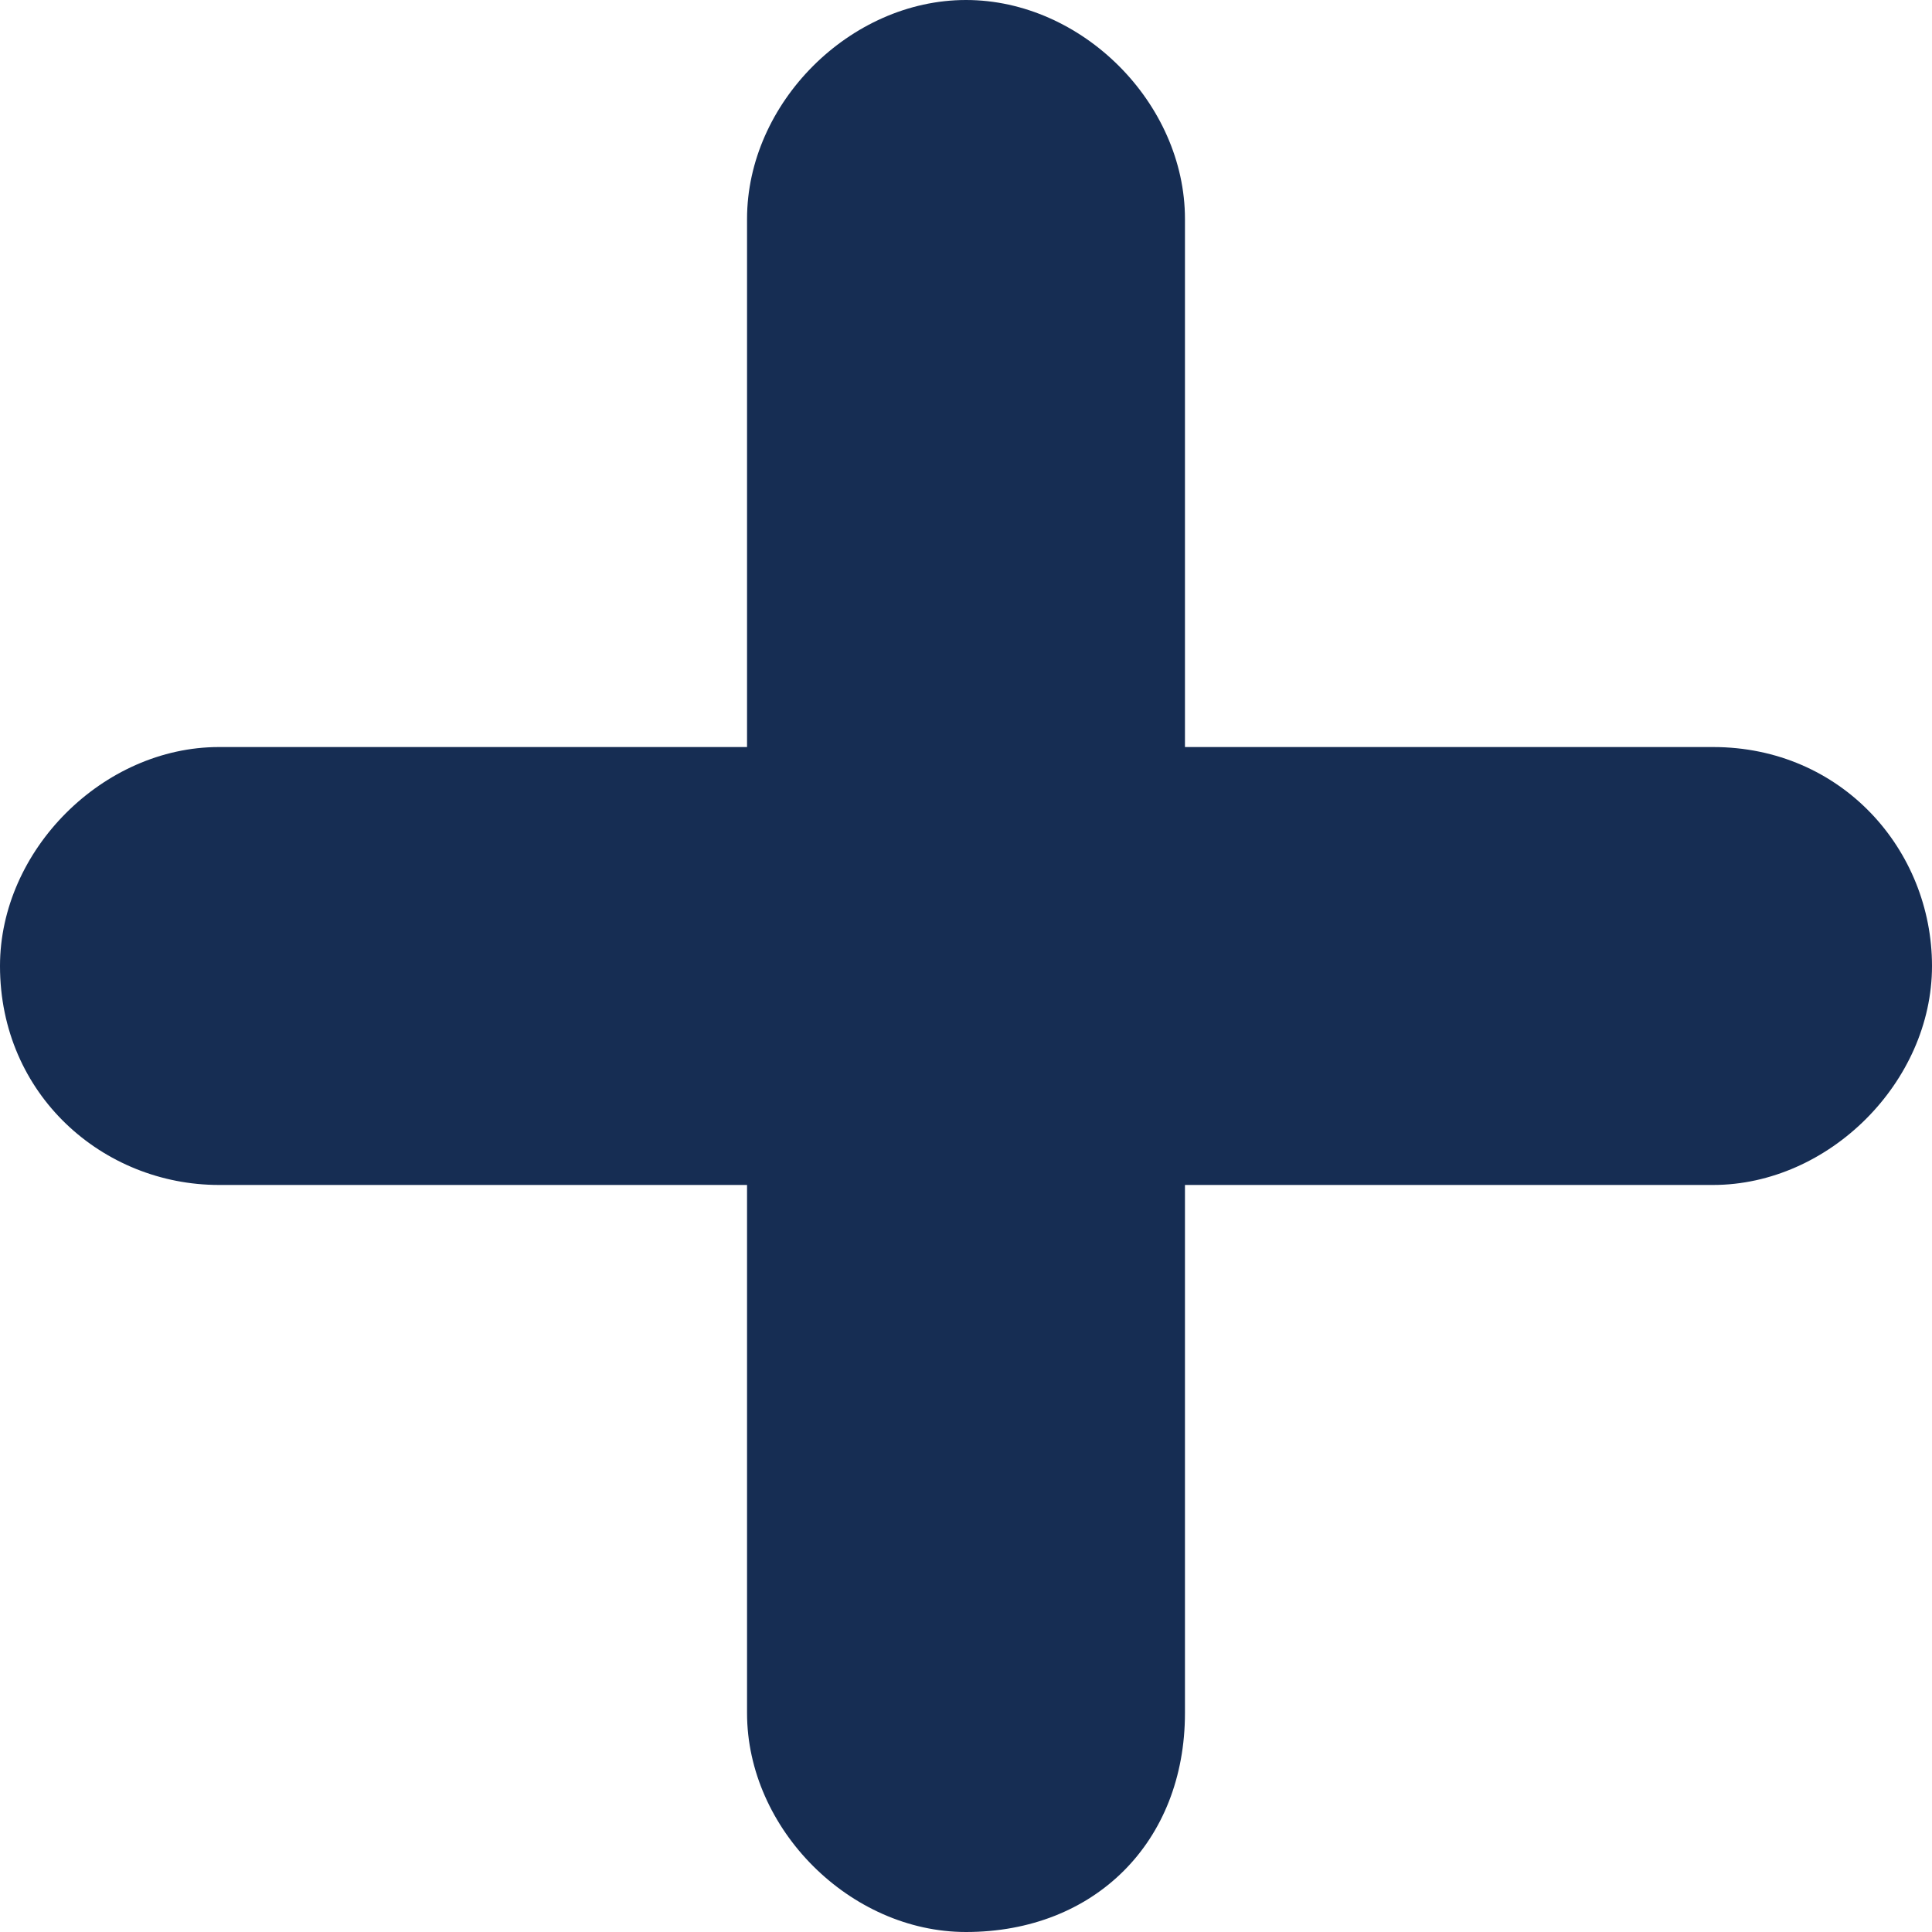 <?xml version="1.0" encoding="utf-8"?>
<!-- Generator: Adobe Illustrator 19.1.1, SVG Export Plug-In . SVG Version: 6.00 Build 0)  -->
<svg version="1.1" id="Layer_1" xmlns="http://www.w3.org/2000/svg" xmlns:xlink="http://www.w3.org/1999/xlink" x="0px" y="0px"
	 viewBox="0 0 15 15" style="enable-background:new 0 0 15 15;" xml:space="preserve">
<style type="text/css">
	.st0{fill:#162D53;}
</style>
<g>
	<g>
		<path class="st0" d="M7.5,15L7.5,15c-0.9,0-1.7-0.8-1.7-1.7V1.7C5.8,0.8,6.6,0,7.5,0h0c0.9,0,1.7,0.8,1.7,1.7v11.6
			C9.2,14.3,8.5,15,7.5,15z"/>
		<path class="st0" d="M15,7.5L15,7.5c0,0.9-0.8,1.7-1.7,1.7H1.7C0.8,9.2,0,8.5,0,7.5v0c0-0.9,0.8-1.7,1.7-1.7h11.6
			C14.3,5.8,15,6.6,15,7.5z"/>
	</g>
</g>
</svg>

